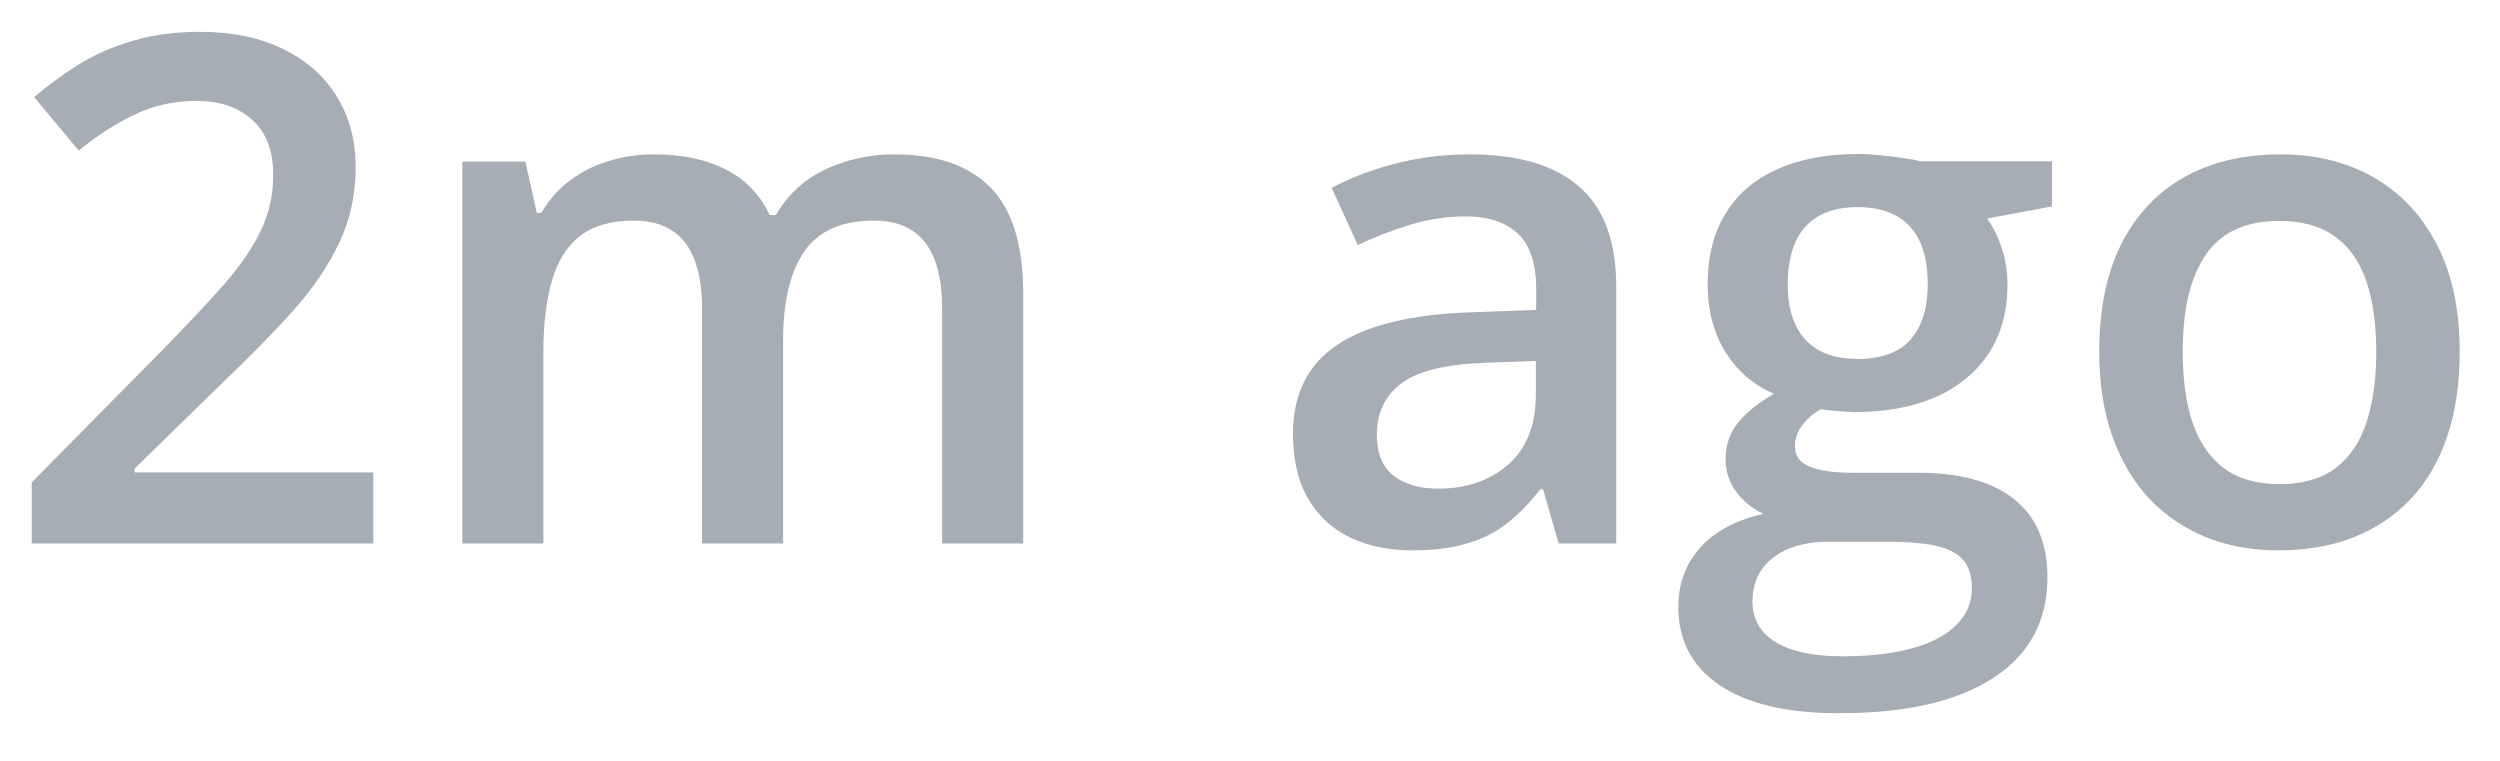 <svg width="46" height="14" viewBox="0 0 46 14" fill="none" xmlns="http://www.w3.org/2000/svg">
<path d="M6.868 10H0.584V8.876L2.99 6.439C3.455 5.965 3.838 5.557 4.139 5.214C4.439 4.867 4.661 4.539 4.805 4.23C4.953 3.921 5.027 3.585 5.027 3.221C5.027 2.772 4.898 2.434 4.64 2.205C4.382 1.972 4.041 1.856 3.618 1.856C3.216 1.856 2.844 1.936 2.501 2.097C2.162 2.254 1.811 2.478 1.447 2.77L0.628 1.786C0.887 1.566 1.162 1.365 1.454 1.183C1.75 1.001 2.08 0.857 2.444 0.751C2.808 0.641 3.222 0.586 3.688 0.586C4.276 0.586 4.784 0.692 5.211 0.904C5.639 1.111 5.967 1.401 6.195 1.773C6.428 2.146 6.544 2.58 6.544 3.075C6.544 3.574 6.445 4.035 6.246 4.458C6.047 4.882 5.764 5.301 5.396 5.715C5.027 6.126 4.589 6.572 4.082 7.055L2.476 8.623V8.692H6.868V10ZM16.447 2.84C17.234 2.84 17.826 3.043 18.224 3.449C18.626 3.855 18.827 4.507 18.827 5.404V10H17.335V5.671C17.335 5.138 17.232 4.736 17.024 4.465C16.817 4.194 16.502 4.059 16.079 4.059C15.486 4.059 15.059 4.249 14.796 4.63C14.538 5.007 14.409 5.555 14.409 6.274V10H12.918V5.671C12.918 5.315 12.871 5.019 12.778 4.782C12.689 4.541 12.551 4.361 12.365 4.243C12.179 4.12 11.944 4.059 11.661 4.059C11.25 4.059 10.922 4.152 10.677 4.338C10.435 4.524 10.262 4.799 10.156 5.163C10.05 5.523 9.998 5.965 9.998 6.49V10H8.506V2.973H9.667L9.877 3.919H9.959C10.103 3.674 10.281 3.472 10.493 3.316C10.709 3.155 10.948 3.037 11.21 2.96C11.472 2.88 11.745 2.84 12.029 2.84C12.553 2.84 12.996 2.933 13.355 3.119C13.715 3.301 13.984 3.58 14.162 3.957H14.276C14.496 3.576 14.803 3.295 15.196 3.113C15.59 2.931 16.007 2.84 16.447 2.84ZM27.041 2.84C27.93 2.84 28.6 3.037 29.053 3.43C29.51 3.824 29.739 4.437 29.739 5.271V10H28.679L28.393 9.003H28.342C28.143 9.257 27.938 9.467 27.727 9.632C27.515 9.797 27.27 9.92 26.99 10C26.715 10.085 26.379 10.127 25.981 10.127C25.562 10.127 25.188 10.051 24.857 9.898C24.527 9.742 24.267 9.505 24.077 9.188C23.886 8.87 23.791 8.468 23.791 7.981C23.791 7.258 24.06 6.714 24.597 6.35C25.139 5.986 25.956 5.785 27.047 5.747L28.266 5.703V5.334C28.266 4.848 28.152 4.501 27.923 4.293C27.699 4.086 27.382 3.982 26.971 3.982C26.62 3.982 26.279 4.033 25.949 4.135C25.619 4.236 25.297 4.361 24.984 4.509L24.502 3.456C24.845 3.274 25.234 3.125 25.67 3.011C26.11 2.897 26.567 2.84 27.041 2.84ZM28.26 6.642L27.352 6.674C26.607 6.699 26.085 6.826 25.784 7.055C25.484 7.283 25.334 7.596 25.334 7.994C25.334 8.341 25.437 8.595 25.645 8.756C25.852 8.912 26.125 8.991 26.463 8.991C26.98 8.991 27.407 8.845 27.746 8.553C28.088 8.257 28.26 7.823 28.26 7.251V6.642ZM33.833 13.123C32.881 13.123 32.151 12.952 31.643 12.609C31.135 12.266 30.881 11.786 30.881 11.168C30.881 10.736 31.017 10.37 31.288 10.07C31.558 9.774 31.946 9.568 32.449 9.454C32.259 9.369 32.094 9.238 31.954 9.061C31.819 8.879 31.751 8.678 31.751 8.458C31.751 8.195 31.825 7.971 31.973 7.785C32.121 7.598 32.343 7.419 32.64 7.245C32.272 7.089 31.975 6.835 31.751 6.483C31.531 6.128 31.421 5.711 31.421 5.233C31.421 4.725 31.529 4.293 31.745 3.938C31.96 3.578 32.276 3.305 32.69 3.119C33.105 2.929 33.607 2.833 34.195 2.833C34.322 2.833 34.459 2.842 34.607 2.859C34.76 2.872 34.899 2.889 35.026 2.91C35.158 2.927 35.257 2.946 35.325 2.967H37.756V3.798L36.562 4.021C36.677 4.181 36.768 4.365 36.835 4.573C36.903 4.776 36.937 4.998 36.937 5.239C36.937 5.967 36.685 6.541 36.182 6.959C35.682 7.374 34.992 7.582 34.112 7.582C33.901 7.573 33.696 7.556 33.497 7.531C33.344 7.624 33.228 7.728 33.148 7.842C33.067 7.952 33.027 8.077 33.027 8.216C33.027 8.331 33.067 8.424 33.148 8.496C33.228 8.563 33.346 8.614 33.503 8.648C33.664 8.682 33.858 8.699 34.087 8.699H35.299C36.069 8.699 36.658 8.862 37.064 9.188C37.47 9.513 37.673 9.992 37.673 10.622C37.673 11.422 37.343 12.038 36.683 12.469C36.023 12.905 35.073 13.123 33.833 13.123ZM33.89 12.076C34.411 12.076 34.849 12.025 35.204 11.923C35.56 11.822 35.828 11.676 36.01 11.485C36.192 11.299 36.283 11.077 36.283 10.819C36.283 10.59 36.226 10.415 36.112 10.292C35.998 10.169 35.826 10.085 35.598 10.038C35.369 9.992 35.086 9.968 34.747 9.968H33.643C33.367 9.968 33.124 10.011 32.913 10.095C32.701 10.184 32.536 10.311 32.417 10.476C32.303 10.641 32.246 10.84 32.246 11.073C32.246 11.394 32.388 11.642 32.671 11.815C32.959 11.989 33.365 12.076 33.89 12.076ZM34.182 6.604C34.618 6.604 34.942 6.486 35.153 6.249C35.365 6.007 35.471 5.669 35.471 5.233C35.471 4.759 35.361 4.403 35.141 4.167C34.925 3.93 34.603 3.811 34.176 3.811C33.757 3.811 33.437 3.932 33.217 4.173C33.002 4.414 32.894 4.772 32.894 5.246C32.894 5.673 33.002 6.007 33.217 6.249C33.437 6.486 33.759 6.604 34.182 6.604ZM45.259 6.471C45.259 7.055 45.183 7.573 45.03 8.026C44.878 8.479 44.656 8.862 44.364 9.175C44.072 9.484 43.721 9.721 43.31 9.886C42.9 10.046 42.436 10.127 41.92 10.127C41.438 10.127 40.995 10.046 40.593 9.886C40.191 9.721 39.842 9.484 39.546 9.175C39.254 8.862 39.028 8.479 38.867 8.026C38.706 7.573 38.626 7.055 38.626 6.471C38.626 5.696 38.759 5.04 39.025 4.503C39.296 3.961 39.681 3.549 40.181 3.265C40.68 2.982 41.275 2.84 41.964 2.84C42.612 2.84 43.183 2.982 43.678 3.265C44.173 3.549 44.56 3.961 44.84 4.503C45.119 5.045 45.259 5.701 45.259 6.471ZM40.162 6.471C40.162 6.983 40.223 7.421 40.346 7.785C40.473 8.149 40.667 8.428 40.93 8.623C41.192 8.813 41.531 8.908 41.945 8.908C42.36 8.908 42.699 8.813 42.961 8.623C43.223 8.428 43.416 8.149 43.539 7.785C43.661 7.421 43.723 6.983 43.723 6.471C43.723 5.959 43.661 5.525 43.539 5.169C43.416 4.81 43.223 4.537 42.961 4.351C42.699 4.16 42.358 4.065 41.939 4.065C41.321 4.065 40.87 4.272 40.587 4.687C40.303 5.102 40.162 5.696 40.162 6.471Z" fill="#A6ADB4"/>
</svg>
